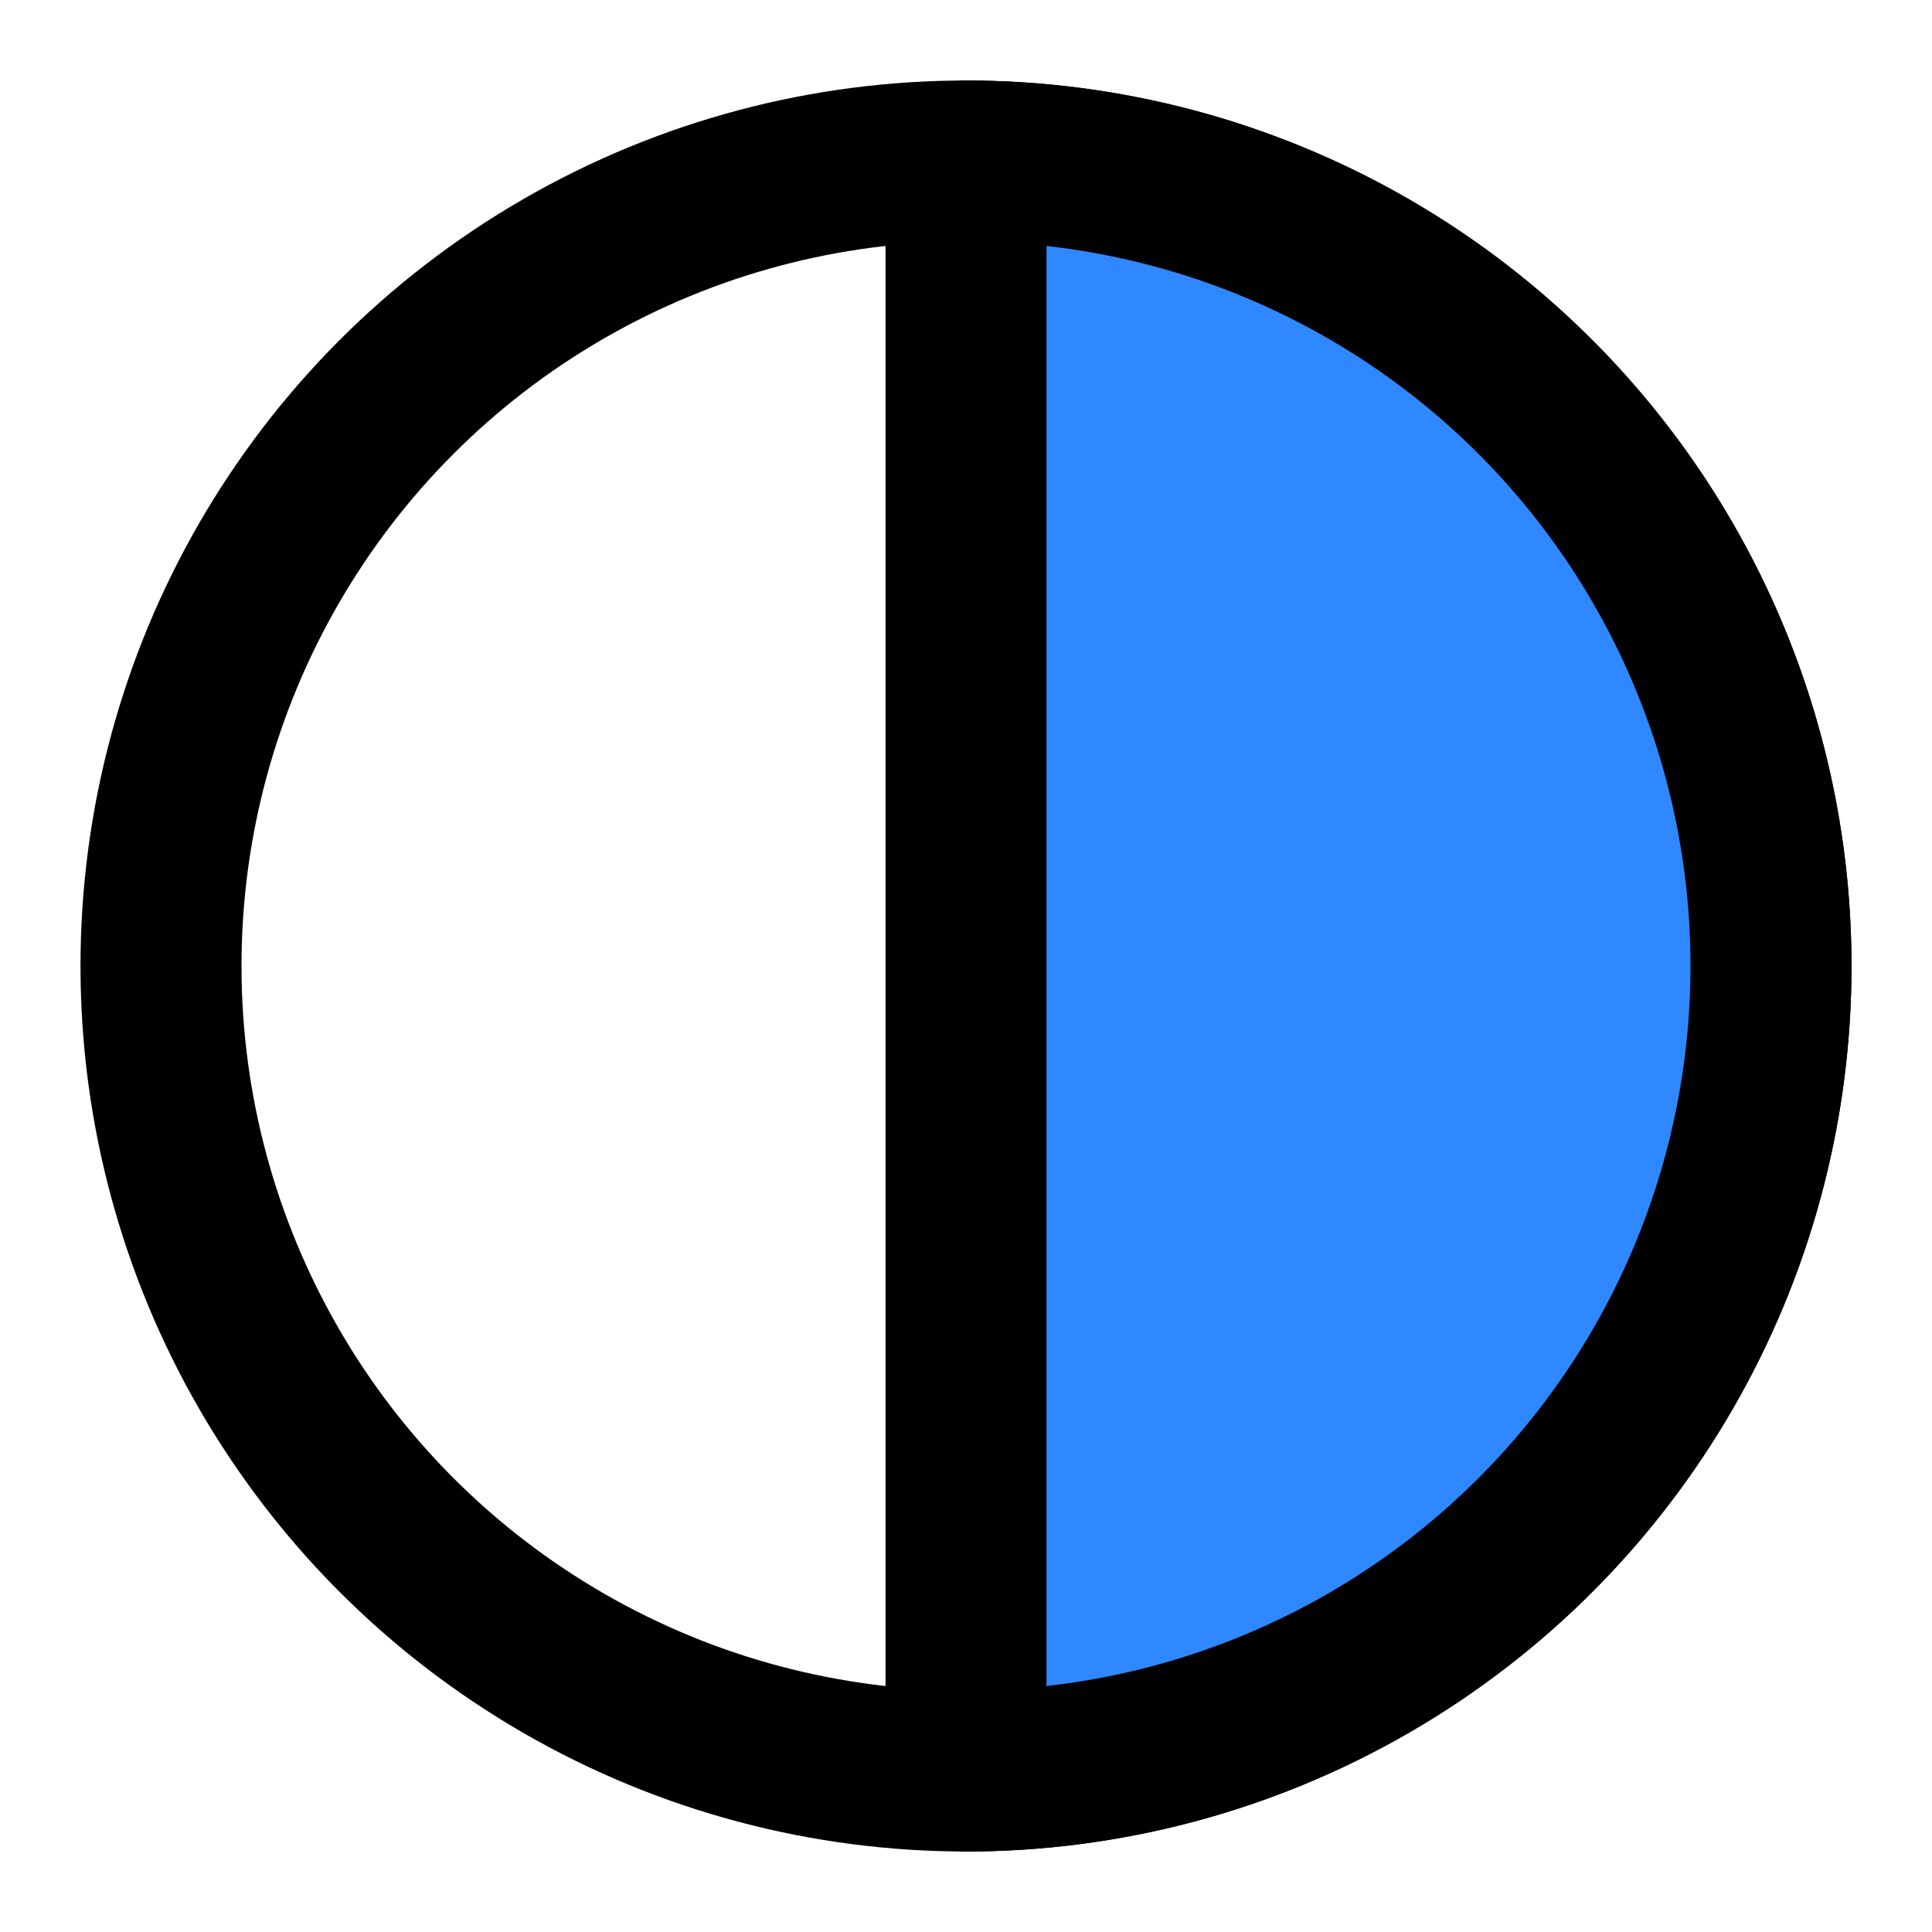<svg viewBox="0 0 48 48" fill="none" xmlns="http://www.w3.org/2000/svg" height="1em" width="1em">
  <circle cx="24" cy="24" r="20" stroke="#000" stroke-width="4" stroke-linecap="round" stroke-linejoin="round"/>
  <path d="M24 4a20 20 0 0 1 0 40V4Z" fill="#2F88FF" stroke="#000" stroke-width="4" stroke-linecap="round" stroke-linejoin="round"/>
</svg>
